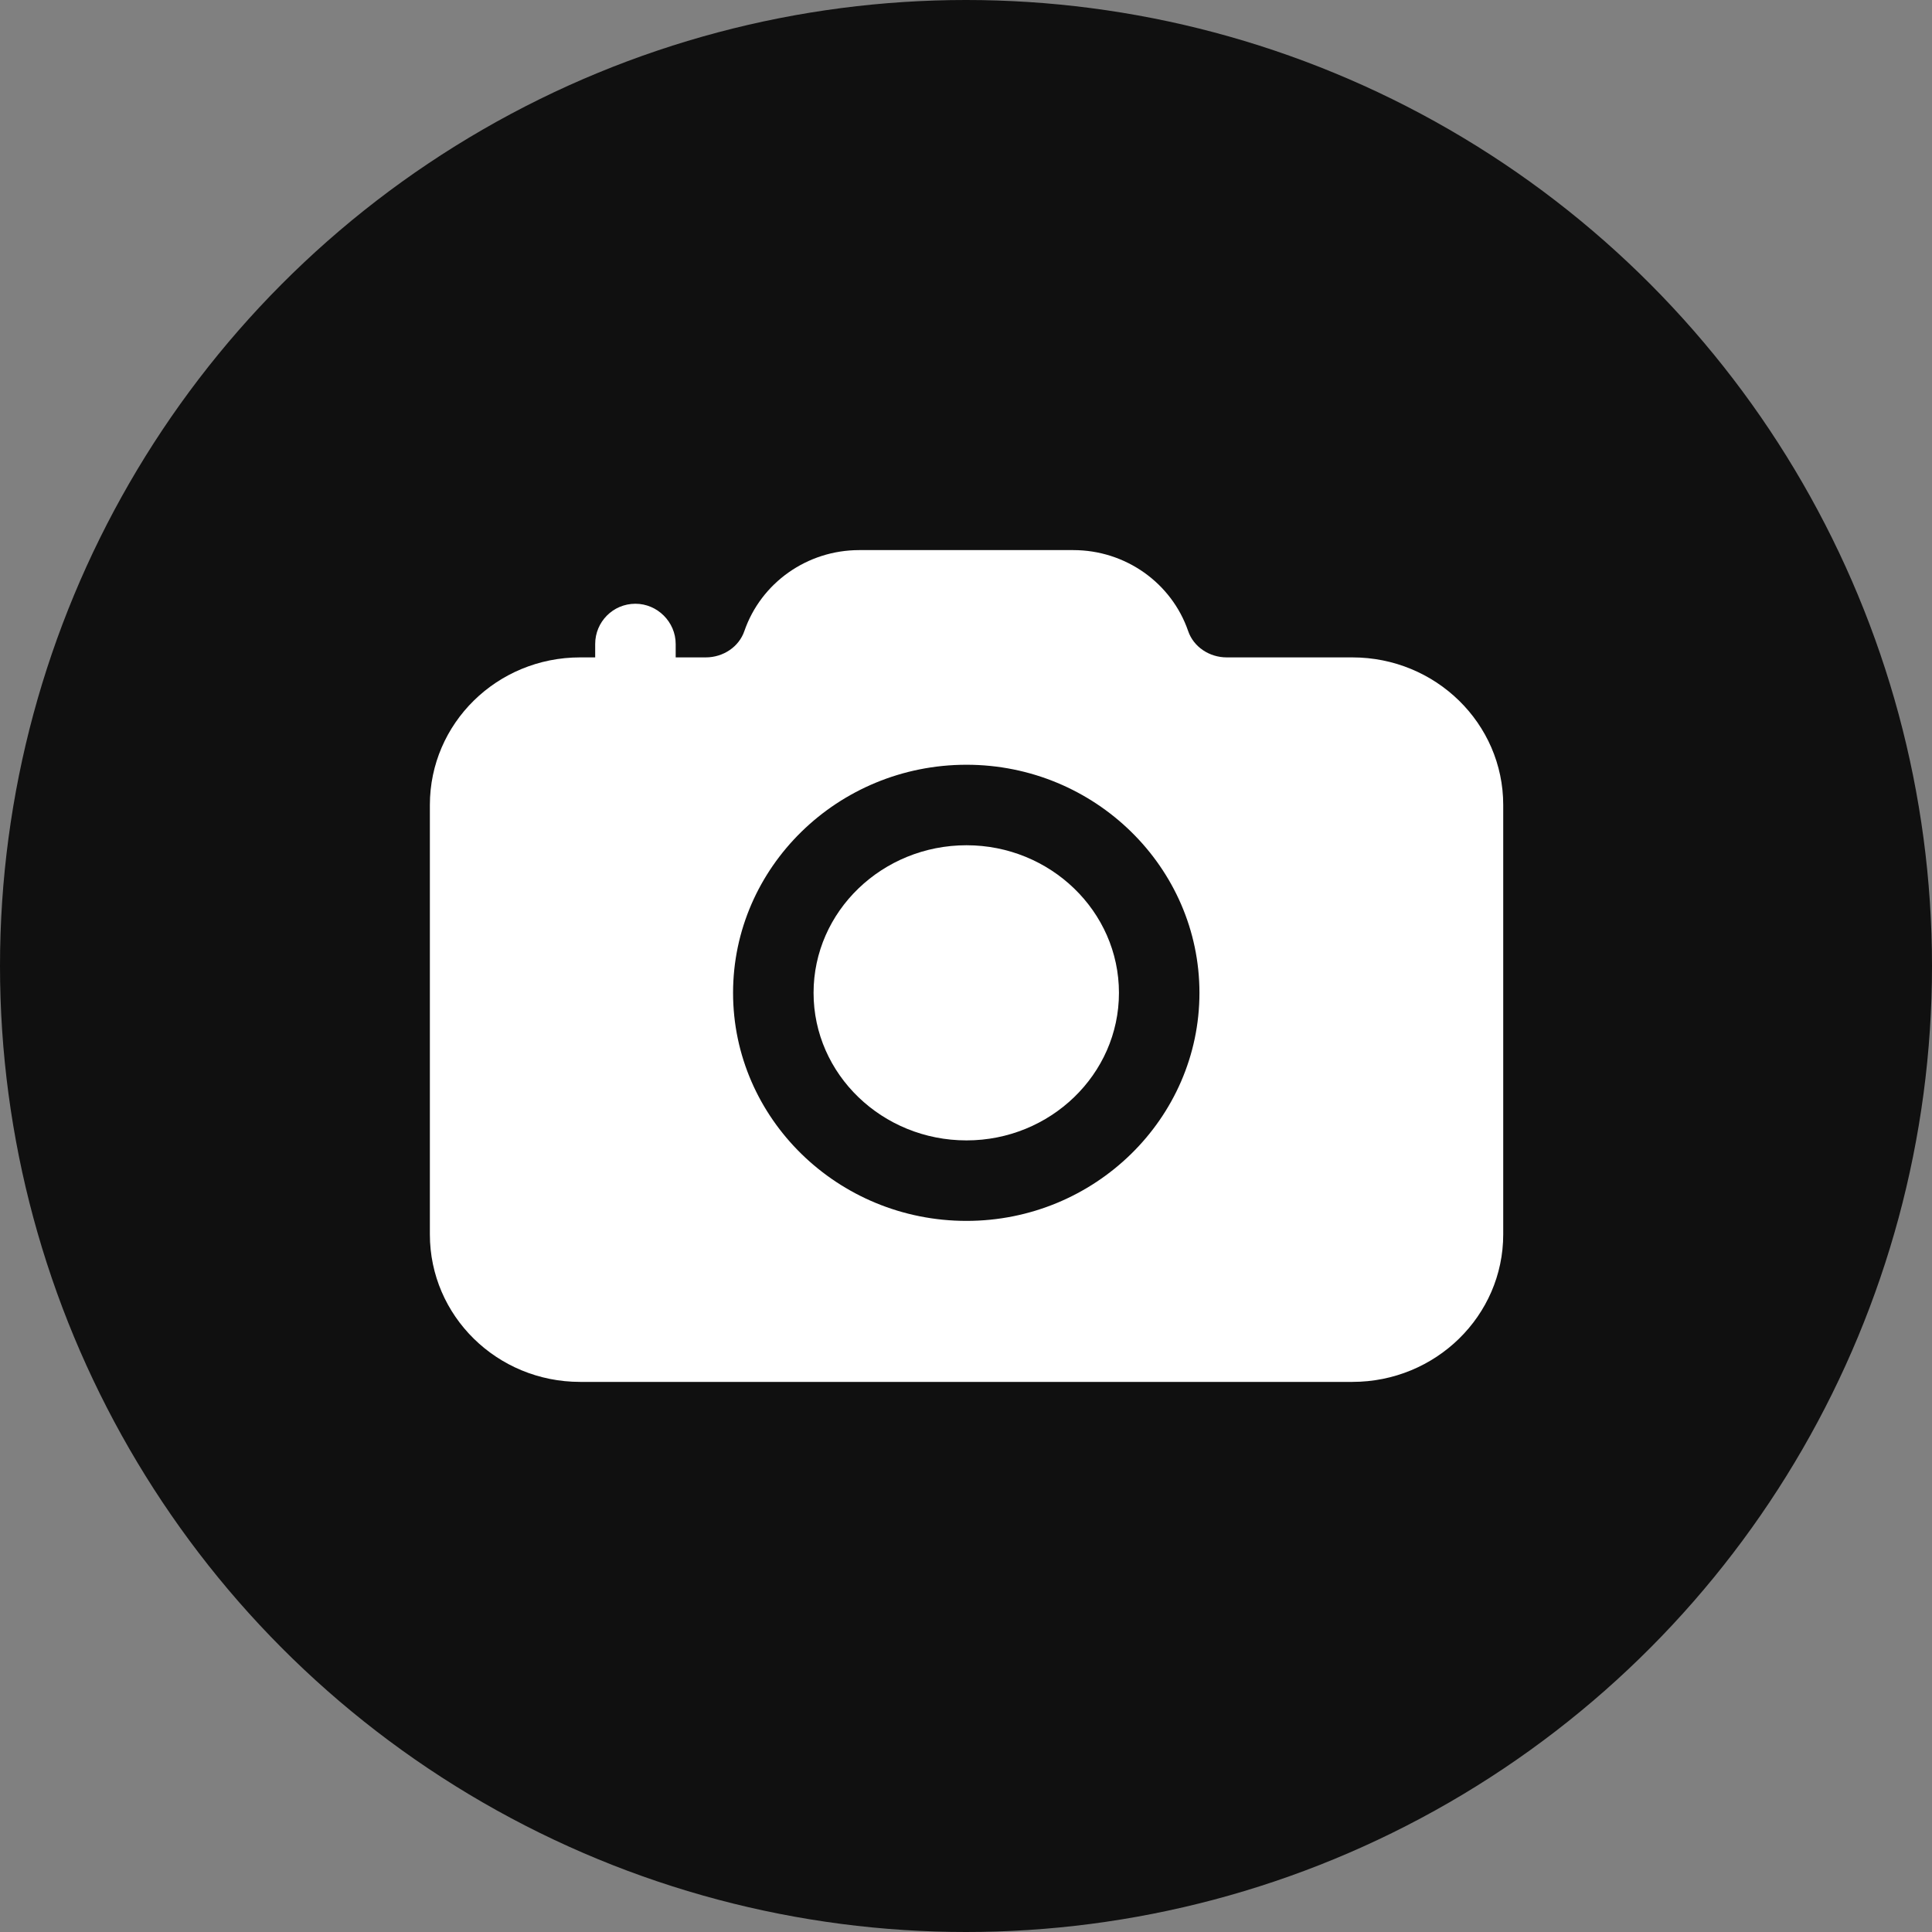 <svg width="30" height="30" viewBox="0 0 30 30" fill="none" xmlns="http://www.w3.org/2000/svg">
<rect x="0" y="0" width="30" height="30" fill="#808080" stroke="none"/>
<circle cx="15" cy="15" r="15" fill="#101010"/>
<path d="M15.008 17.708C16.308 17.708 17.375 16.683 17.375 15.417C17.375 14.15 16.308 13.125 15.008 13.125C13.7 13.125 12.633 14.15 12.633 15.417C12.633 16.683 13.7 17.708 15.008 17.708Z" fill="white"/>
<path d="M21 10.208H19.05C18.775 10.208 18.533 10.042 18.45 9.8C18.192 9.05 17.475 8.542 16.667 8.542H13.342C12.533 8.542 11.817 9.05 11.558 9.8C11.475 10.042 11.233 10.208 10.958 10.208H10.492V10C10.492 9.658 10.208 9.375 9.867 9.375C9.517 9.375 9.242 9.658 9.242 10V10.208H9.008C7.717 10.208 6.675 11.233 6.675 12.5V19.167C6.675 20.433 7.717 21.458 9.008 21.458H21C22.292 21.458 23.342 20.433 23.342 19.167V12.5C23.342 11.233 22.292 10.208 21 10.208ZM15.008 11.875C17 11.875 18.625 13.467 18.625 15.417C18.625 17.367 17 18.958 15.008 18.958C13.008 18.958 11.383 17.367 11.383 15.417C11.383 13.467 13.008 11.875 15.008 11.875Z" fill="white"/>
</svg>

